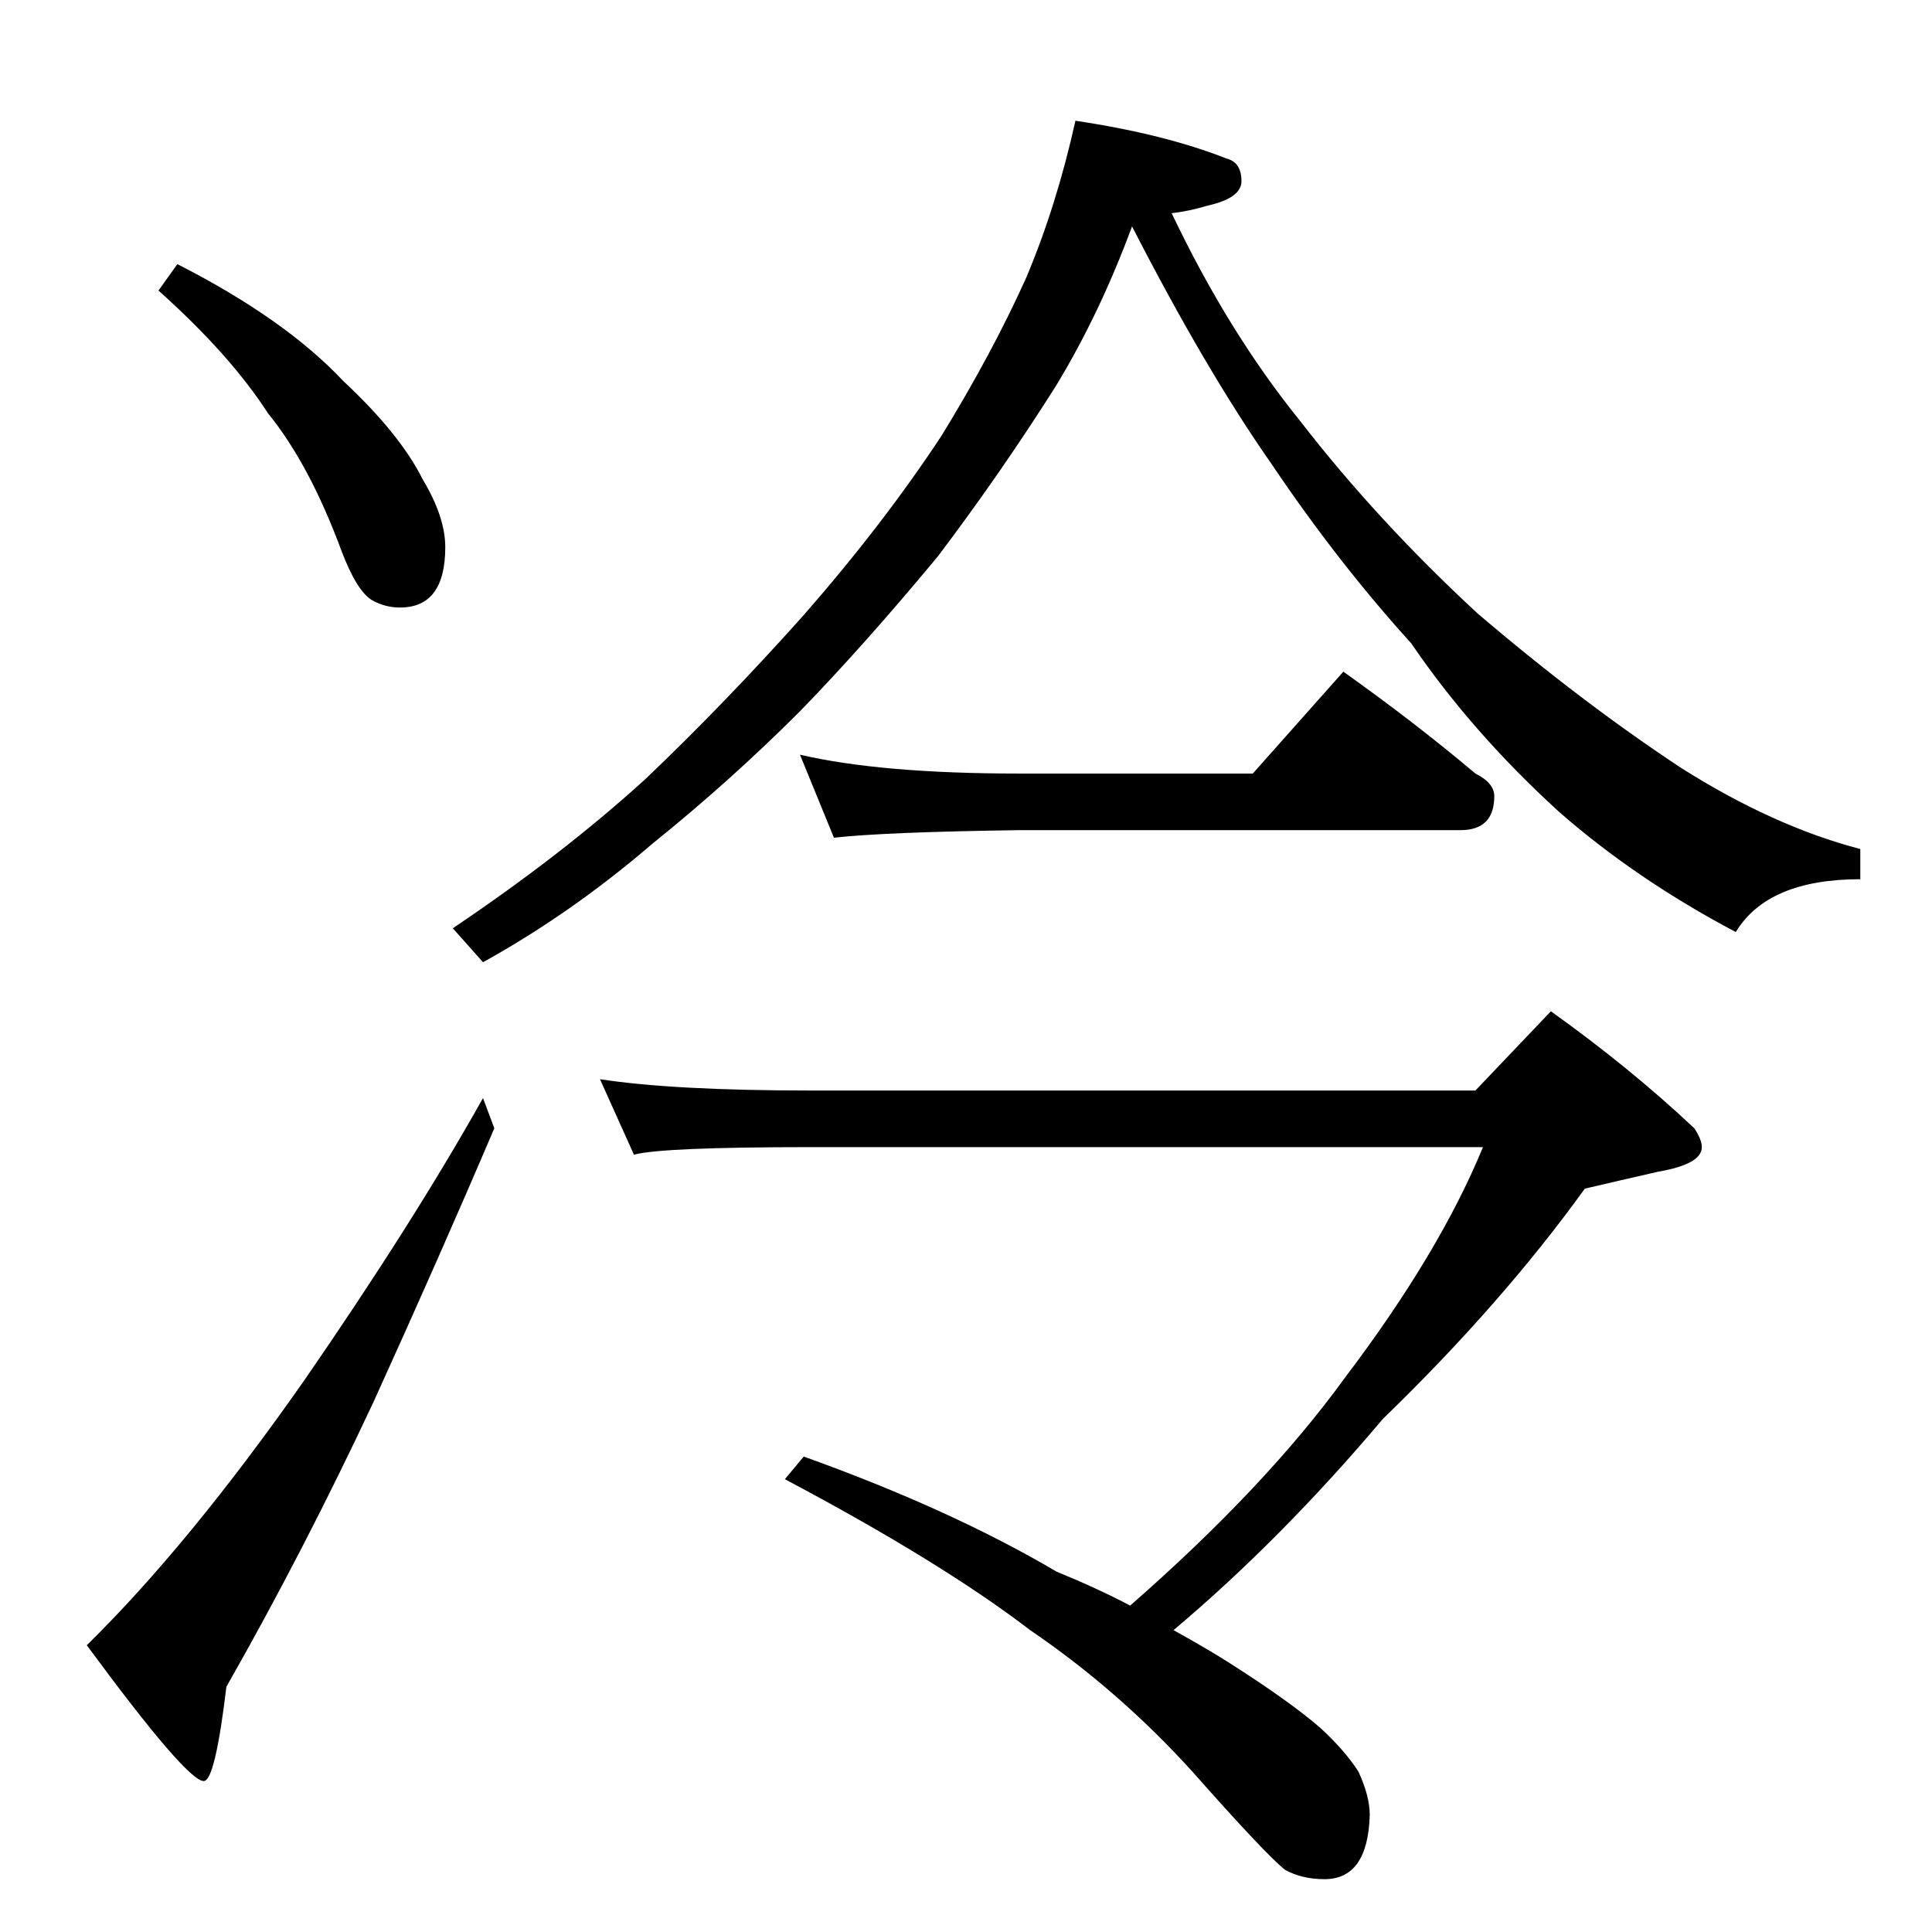 <?xml version="1.0" standalone="no"?>
<!DOCTYPE svg PUBLIC "-//W3C//DTD SVG 1.1//EN" "http://www.w3.org/Graphics/SVG/1.1/DTD/svg11.dtd" >
<svg xmlns="http://www.w3.org/2000/svg" xmlns:xlink="http://www.w3.org/1999/xlink" version="1.1" viewBox="0 -204 1024 1024">
  <g transform="matrix(1 0 0 -1 0 820)">
   <path fill="currentColor"
d="M94 884q57 -29 88 -62q30 -28 42 -52q12 -20 12 -36q0 -32 -24 -32q-8 0 -15 4q-8 5 -16 26q-17 46 -39 73q-20 31 -58 65zM256 442l6 -16q-29 -68 -64 -145q-37 -79 -78 -151q-6 -50 -12 -50q-9 0 -62 72q54 53 115 140q58 84 95 150zM570 960q47 -7 80 -20q8 -2 8 -12
q0 -9 -18 -13q-10 -3 -19 -4q30 -63 68 -110q41 -53 94 -102q55 -47 108 -82q49 -31 95 -43v-16q-49 0 -66 -28q-53 28 -94 64q-46 42 -78 89q-39 43 -74 95q-35 50 -74 126q-17 -46 -40 -84q-29 -46 -63 -91q-39 -47 -73 -82q-37 -37 -78 -70q-43 -37 -90 -63l-16 18
q58 39 102 79q42 40 84 87q42 48 73 95q27 44 45 84q16 38 26 83zM318 452q39 -6 112 -6h352l40 42q42 -30 76 -62q4 -6 4 -10q0 -9 -23 -13q-22 -5 -39 -9q-44 -61 -107 -122q-54 -64 -111 -112q18 -10 29 -17q33 -21 49 -35q13 -12 20 -23q6 -13 6 -23q-1 -34 -24 -34
q-12 0 -21 5q-11 9 -49 52q-39 43 -86 75q-47 36 -130 80l10 12q78 -28 134 -61q22 -9 39 -18q72 63 114 121q50 66 73 122h-356q-79 0 -94 -4zM424 624q43 -10 116 -10h124l48 54q38 -27 70 -54q10 -5 10 -12q0 -18 -18 -18h-234q-71 -1 -98 -4z" />
  </g>

</svg>
